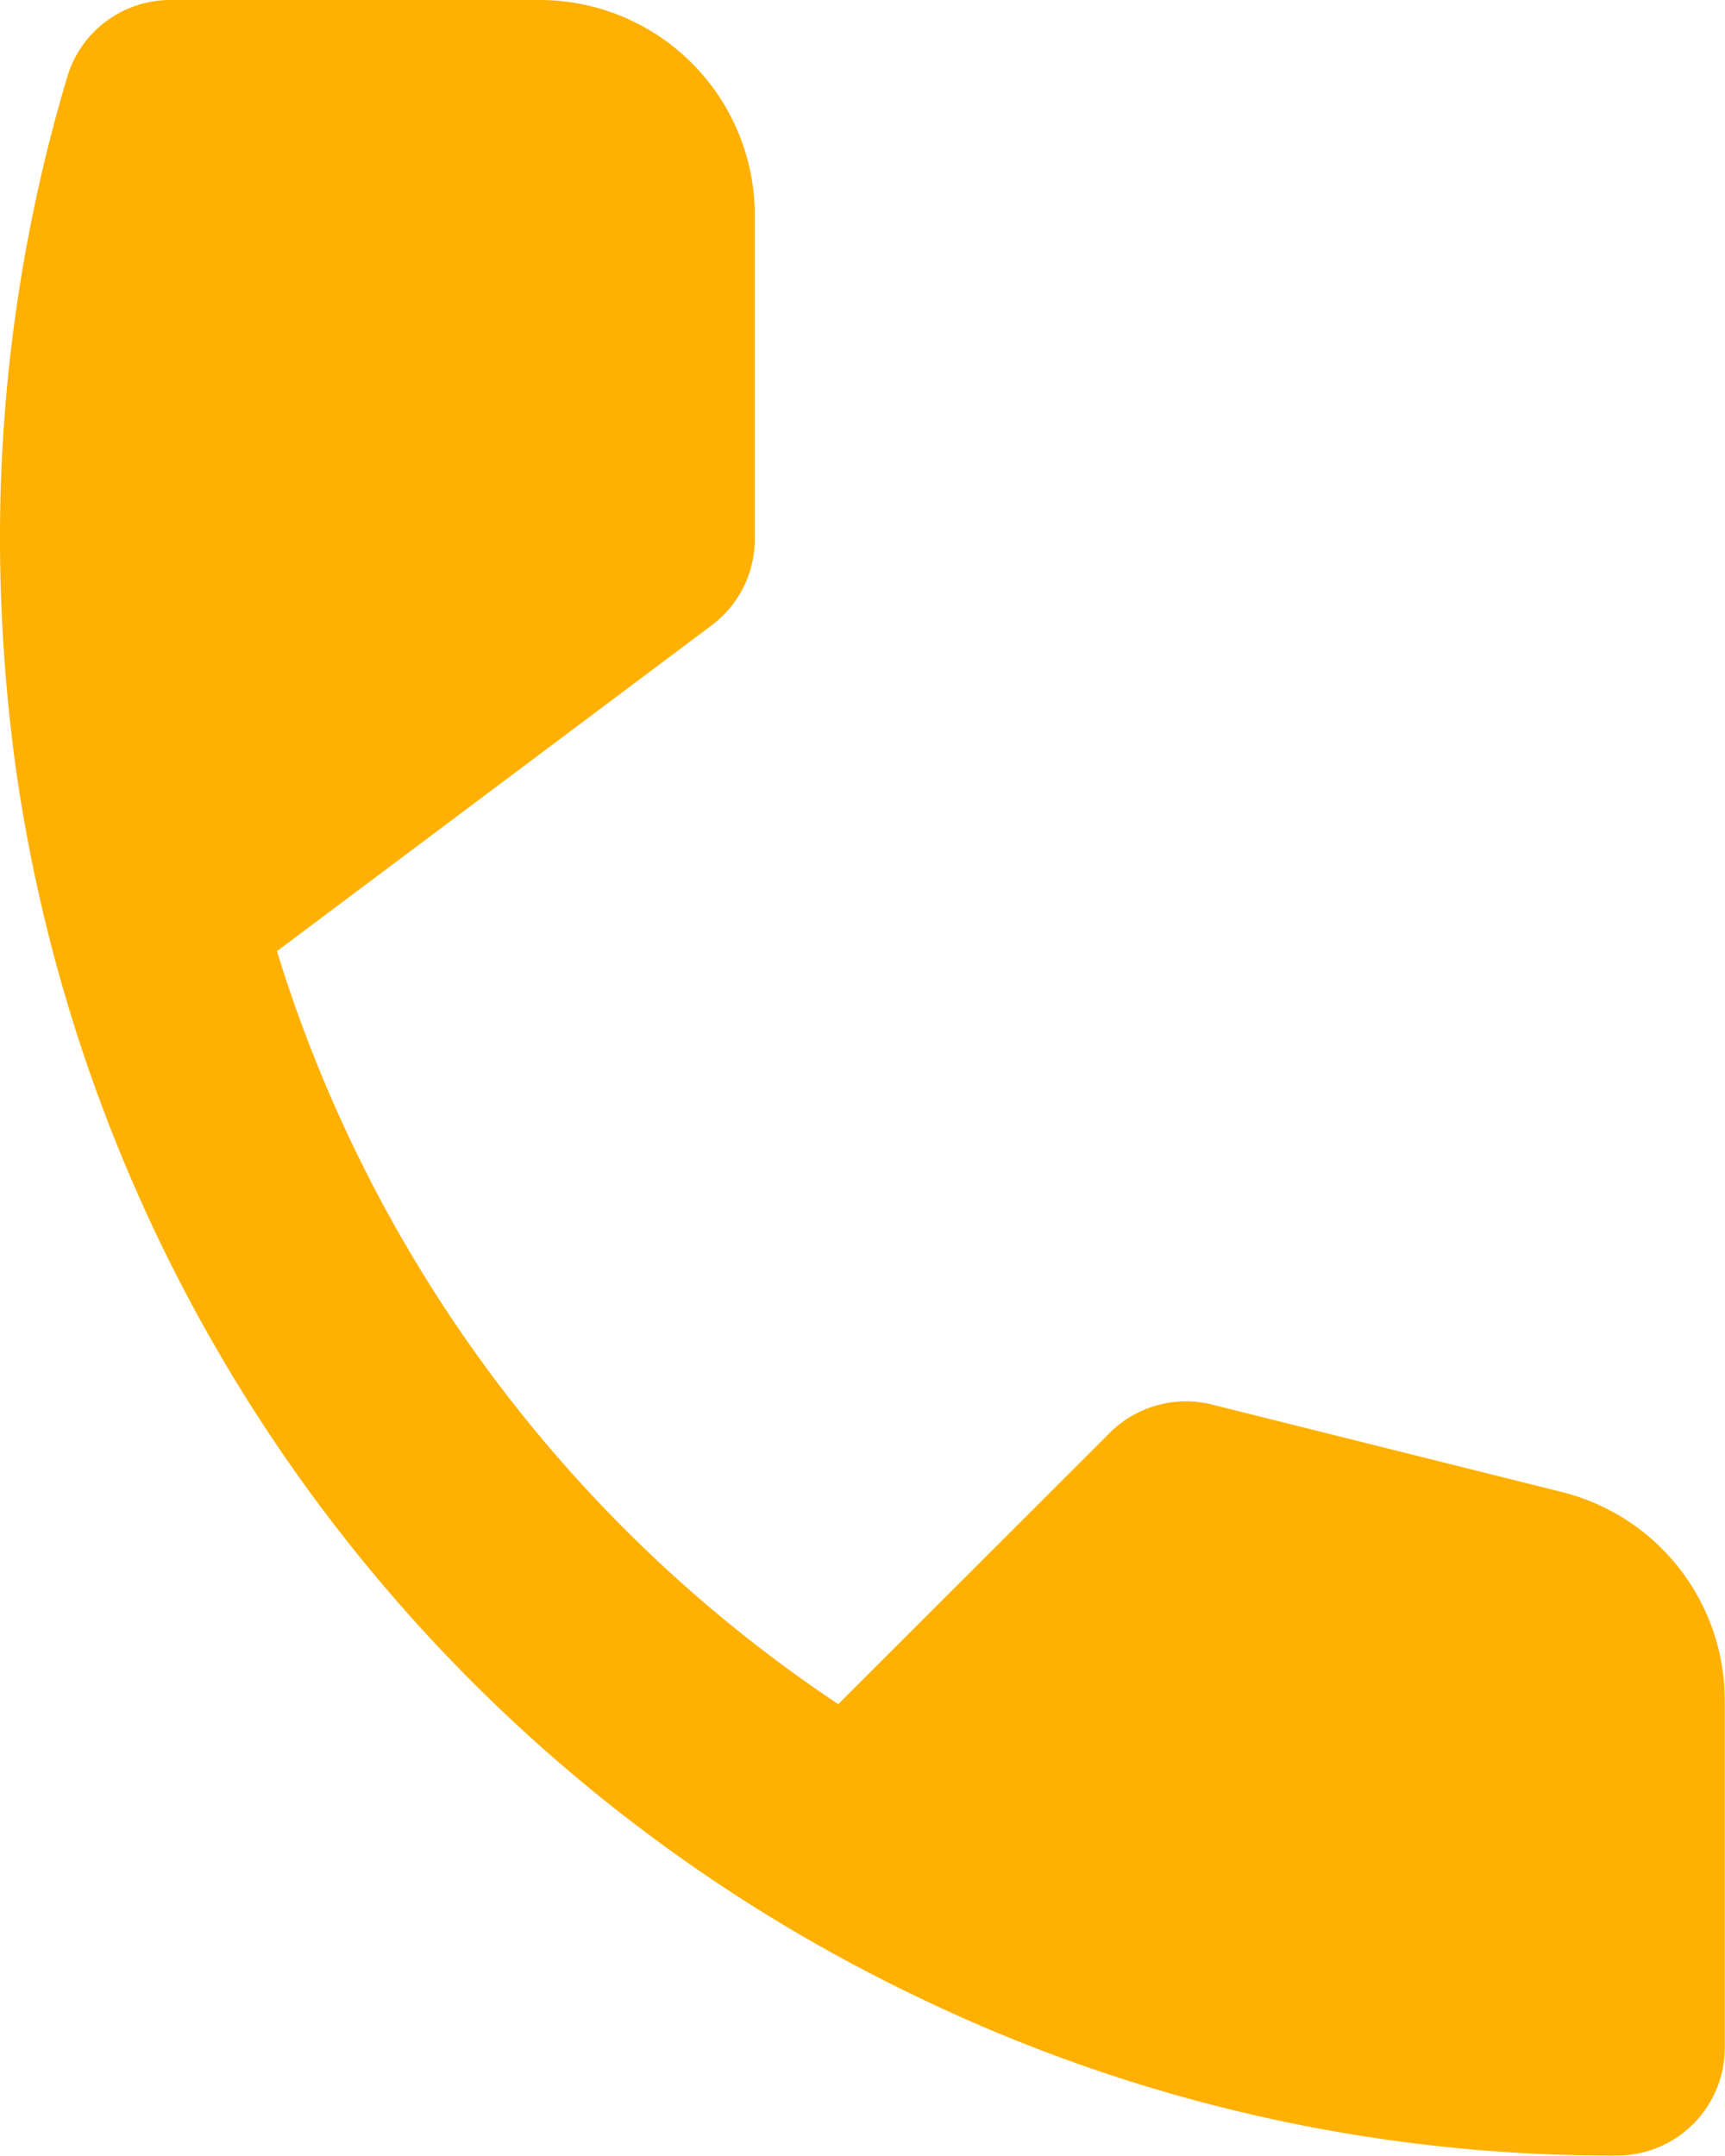 <svg xmlns="http://www.w3.org/2000/svg" width="25.649" height="32.061" viewBox="0 0 25.649 32.061"><defs><style>.a{fill:#ffb000;}</style></defs><path class="a" d="M4.239,13.451A25.332,25.332,0,0,1,4,10.015,23.956,23.956,0,0,1,5,3.143,1.6,1.6,0,0,1,6.533,2h5.49a3.2,3.2,0,0,1,3.2,3.2v4.817A1.6,1.6,0,0,1,14.58,11.3L8.168,16.107a.579.579,0,0,1-.051.035,20.788,20.788,0,0,0,8.347,11.2L20.5,23.309a1.6,1.6,0,0,1,1.521-.422l5.2,1.3a3.194,3.194,0,0,1,2.424,3.1v5.167a1.6,1.6,0,0,1-1.6,1.6A23.717,23.717,0,0,1,17.735,31.74,24,24,0,0,1,4.239,13.451Z" transform="translate(-4 -2)"/></svg>